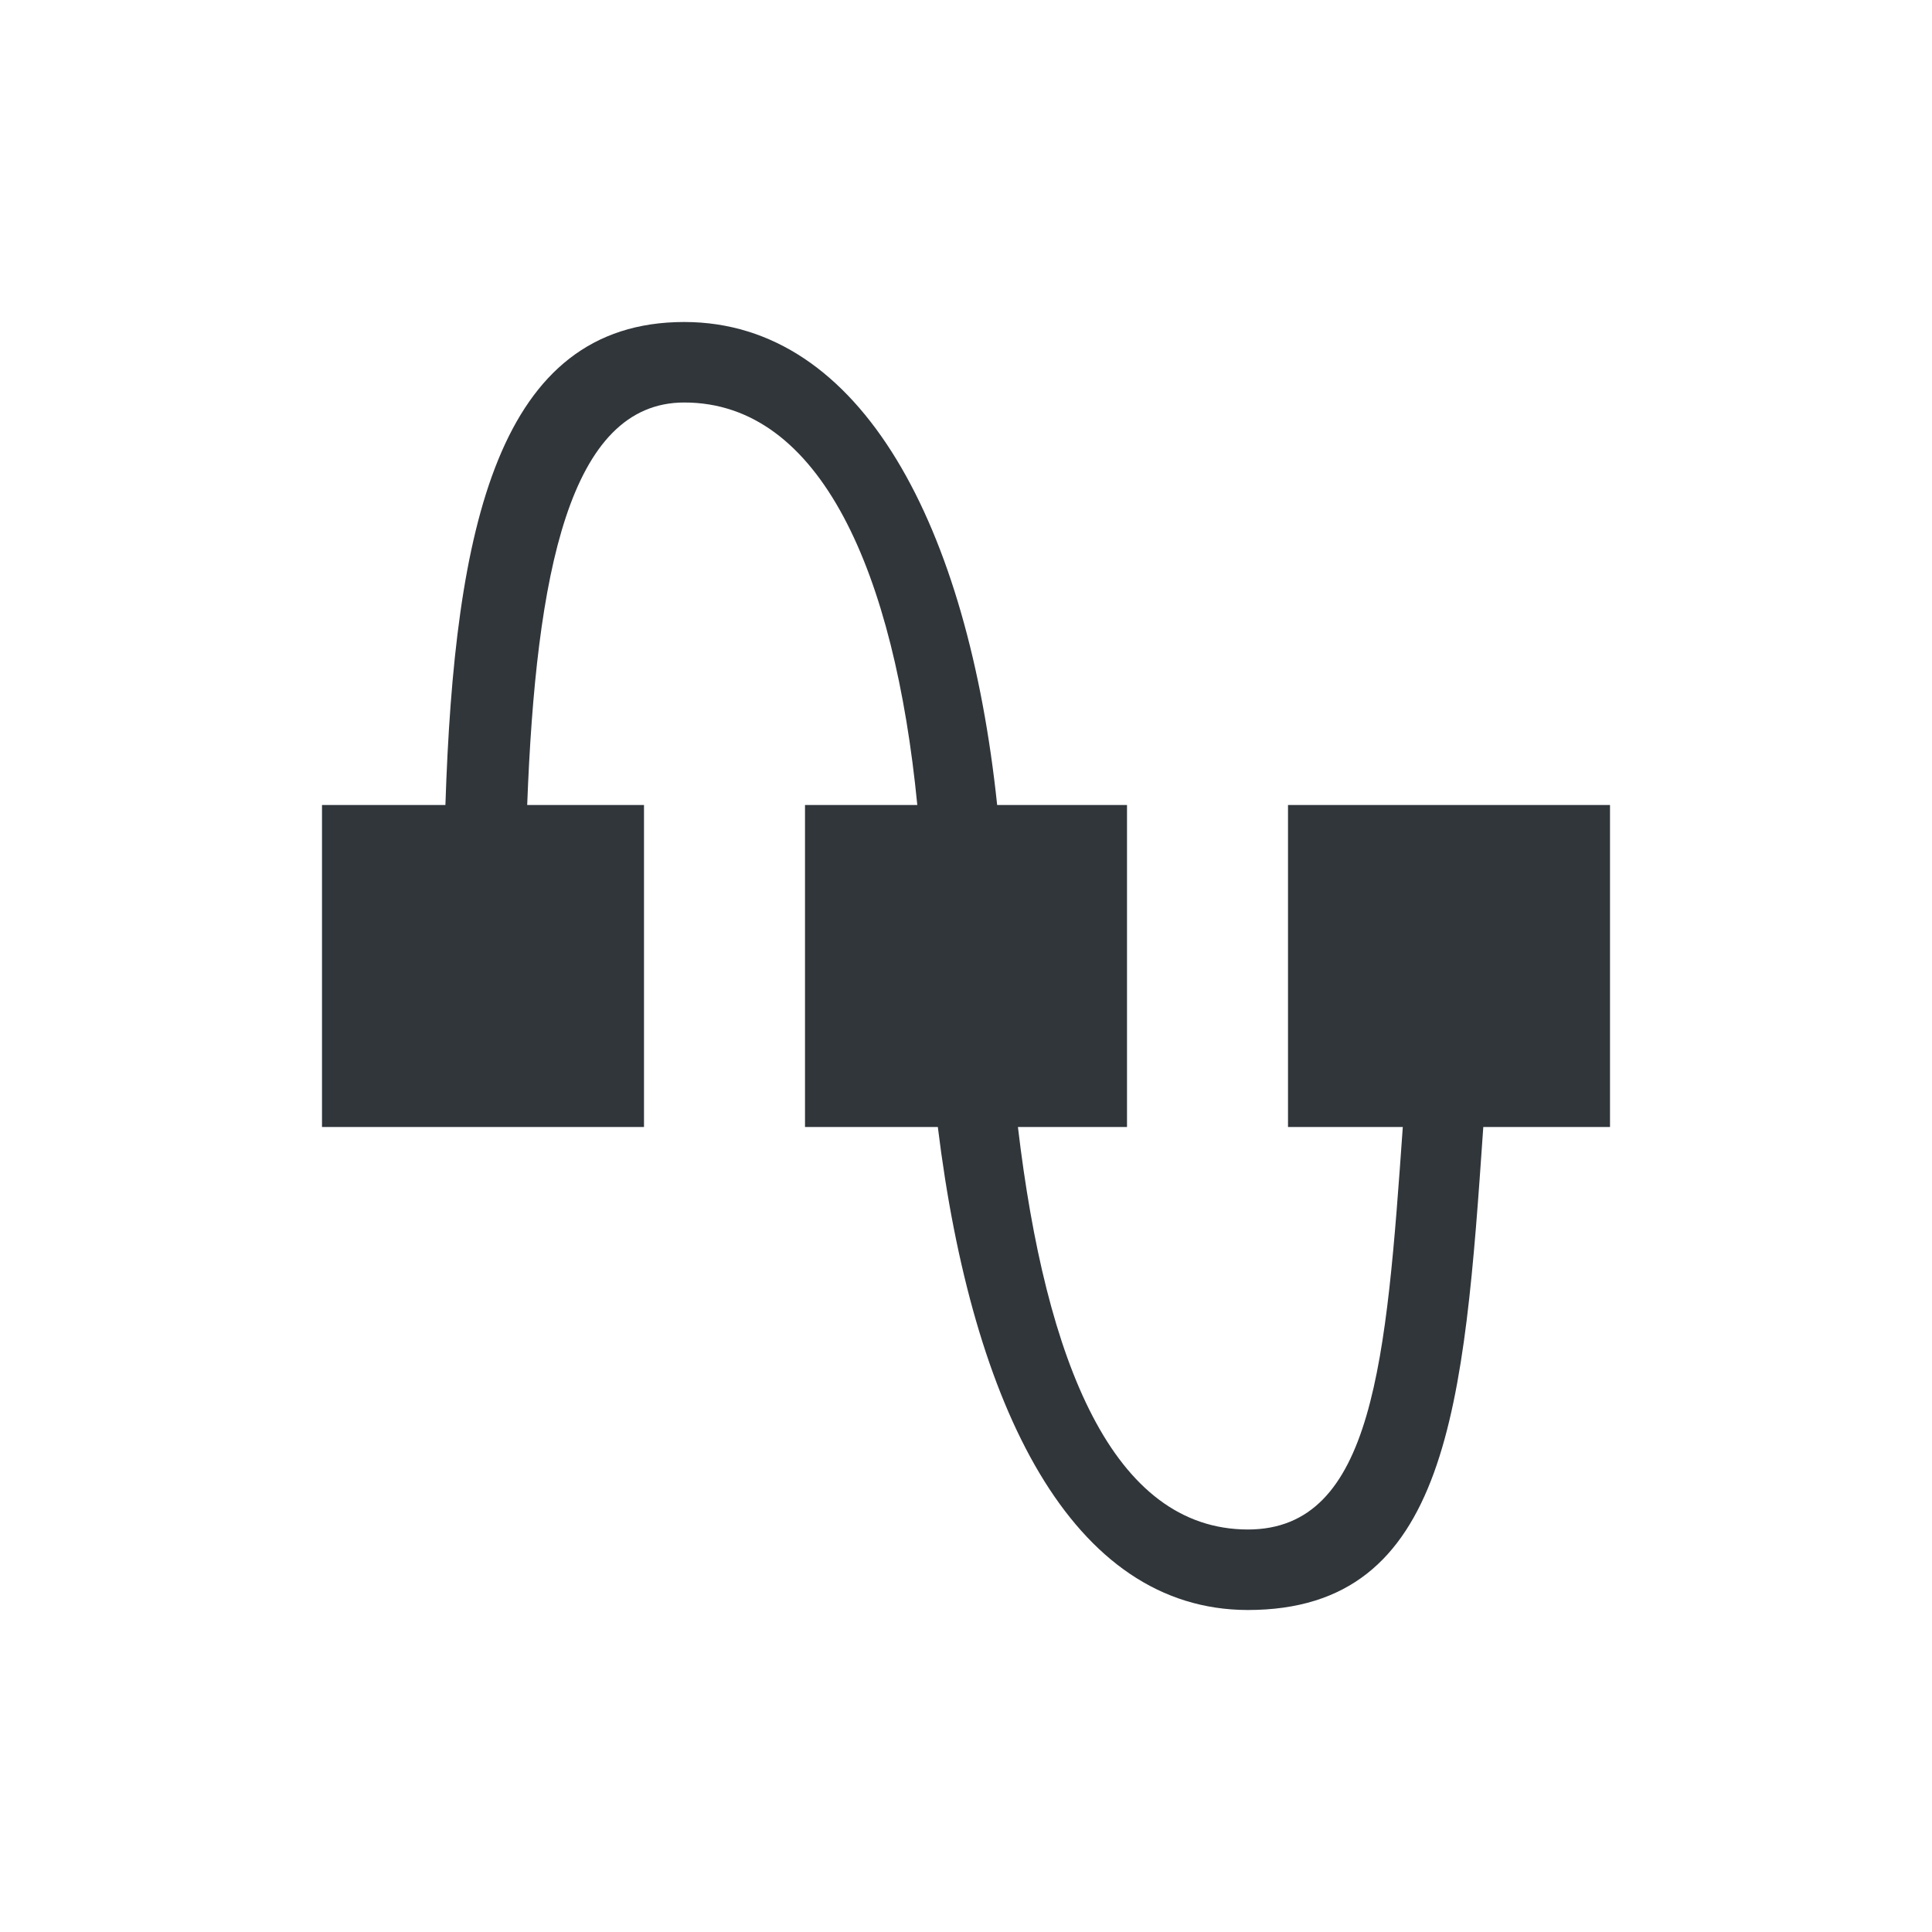 <svg height="24" viewBox="0 0 24 24" width="24" xmlns="http://www.w3.org/2000/svg"><path d="m4.5 0c-2.317-0-2.854 2.556-2.967 6h-1.533v4h4v-4h-1.451c.109-2.871.522-5 1.951-5 1.696 0 2.613 2.116 2.895 5h-1.395v4h1.65c.427 3.482 1.664 5.997 3.85 6 2.503-0 2.687-2.54 2.926-6h1.574v-4h-4v4h1.426c-.205 2.899-.359 5-1.926 5-1.676-.004-2.51-2.079-2.855-5h1.355v-4h-1.613c-.362-3.444-1.676-6-3.887-6z" fill="#31363b" transform="translate(4 4)"/></svg>